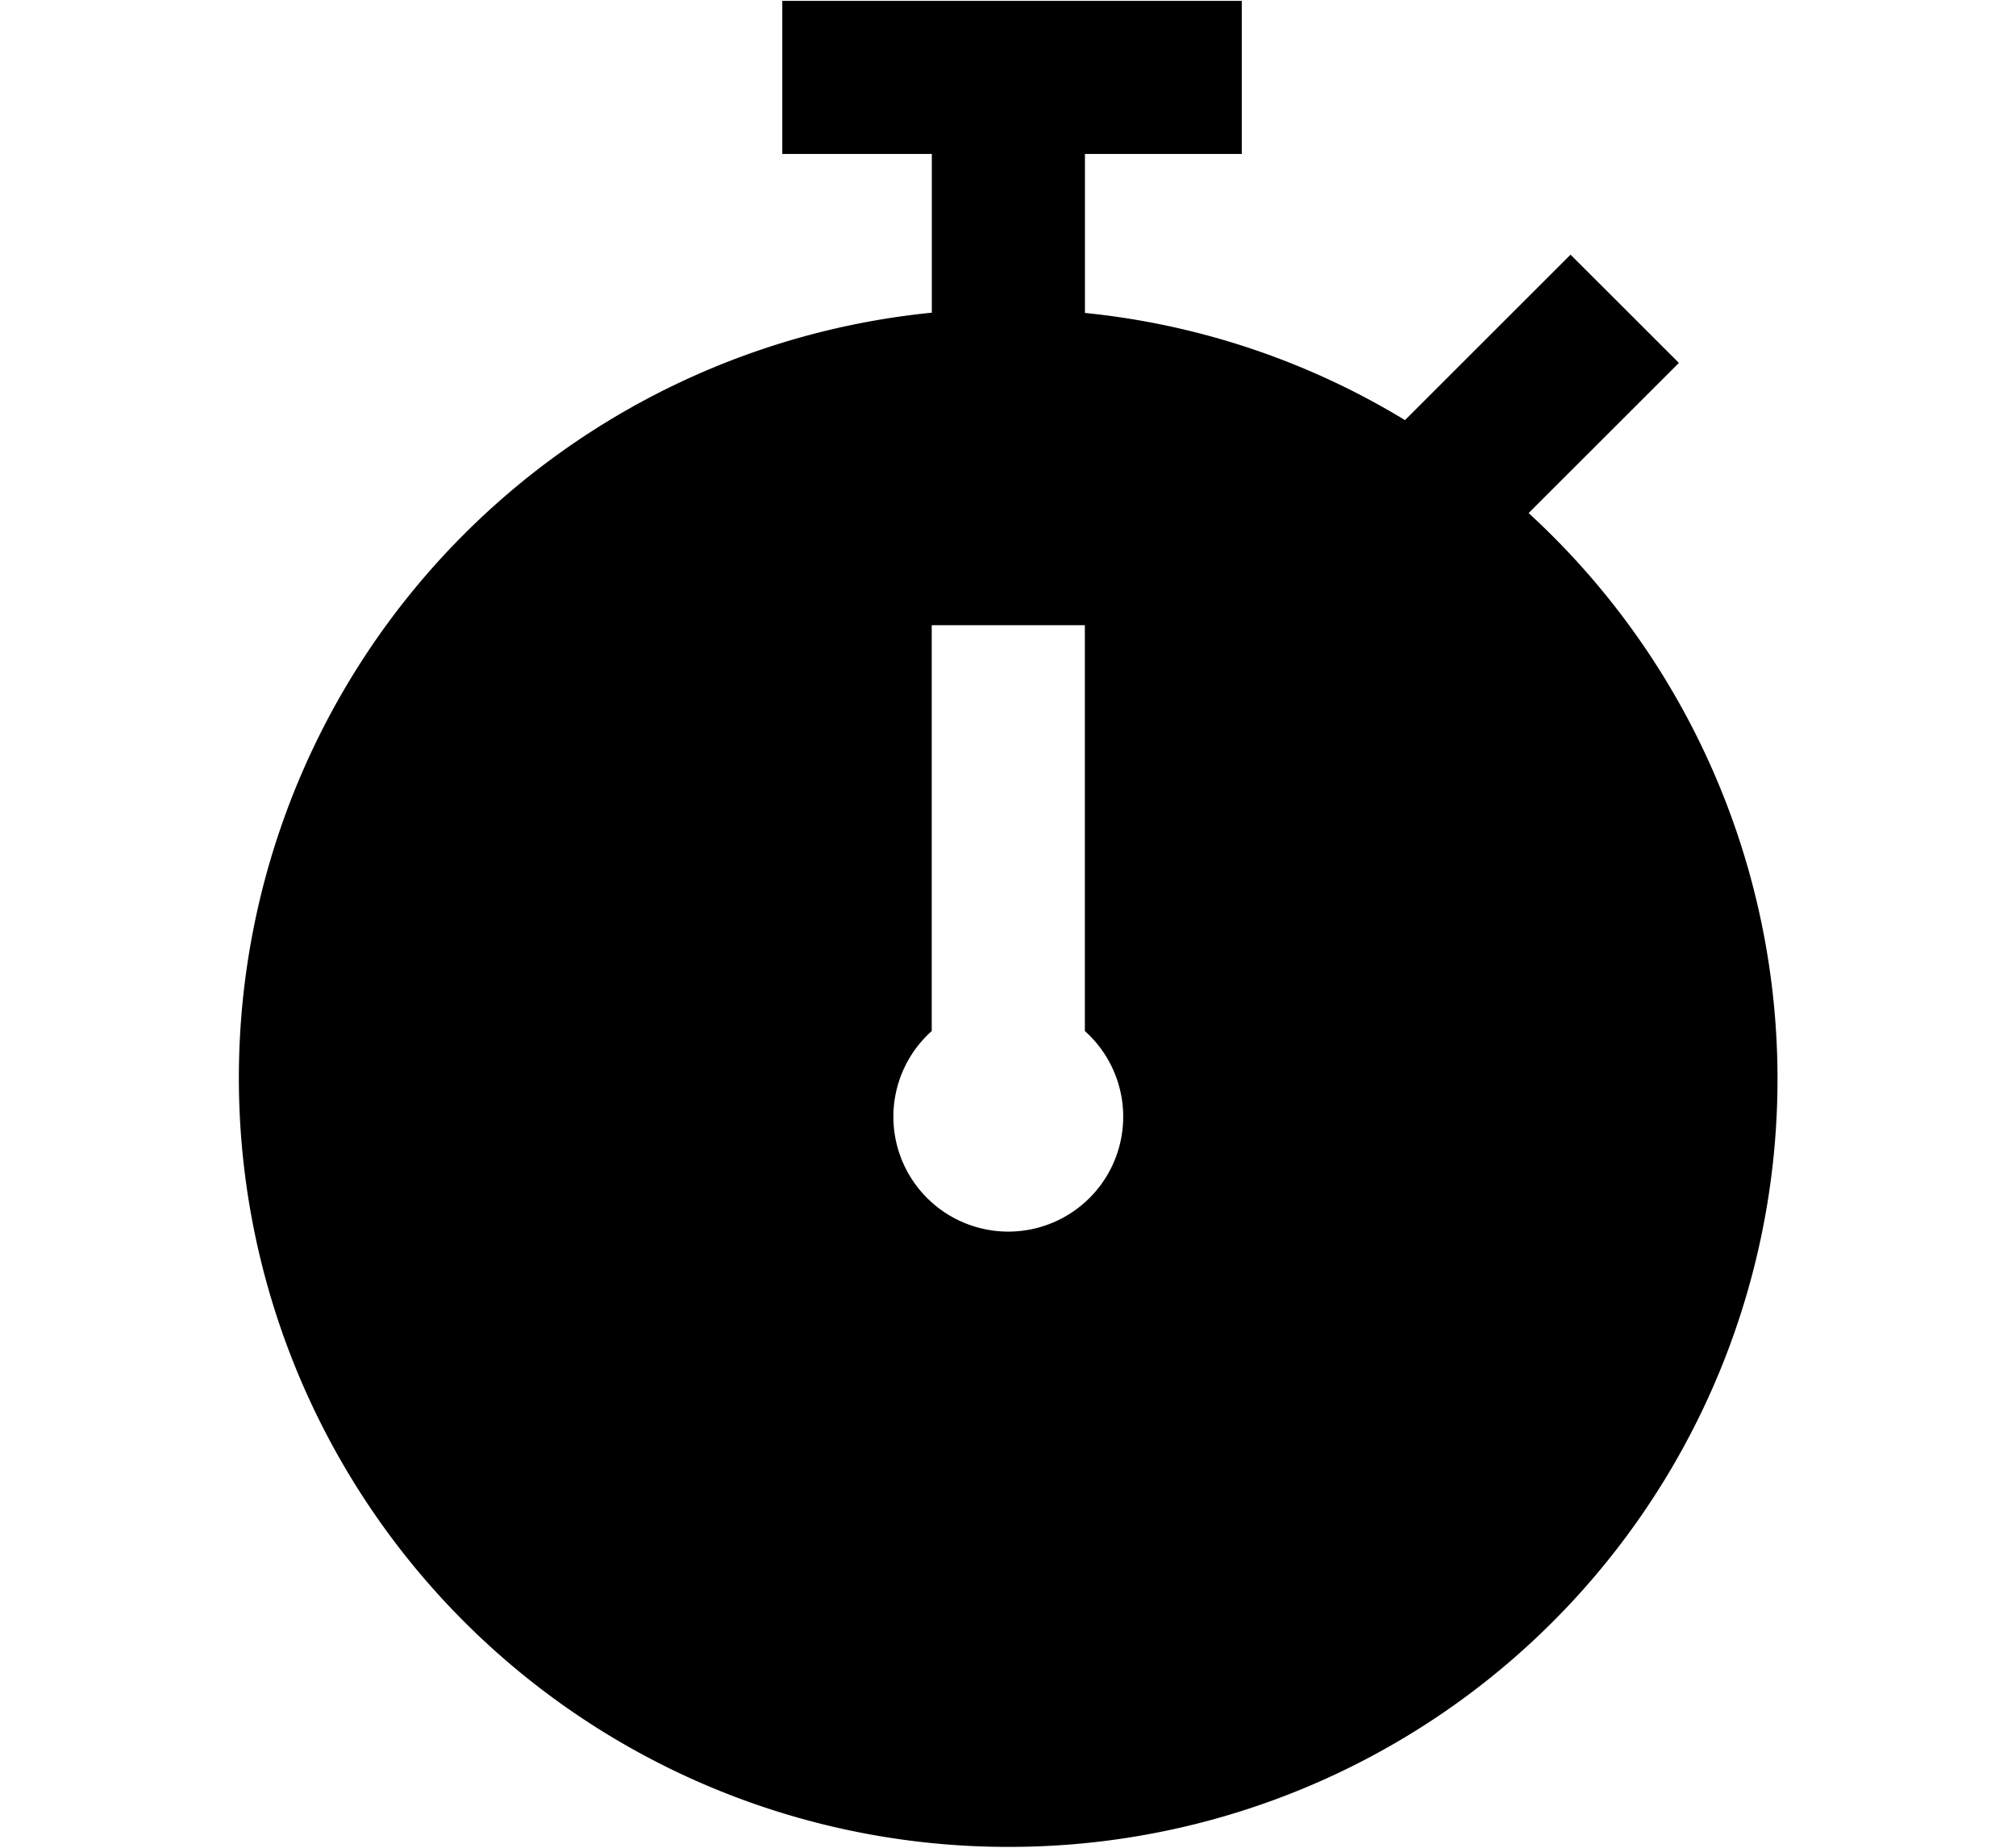 <svg width="24" height="22" xmlns="http://www.w3.org/2000/svg">

 <g>
  <title>Layer 1</title>
  <path id="svg_1" d="m12.004,21.99a9.143,9.143 0 0 0 6.194,-15.881l1.789,-1.788l-1.29,-1.289l-1.971,1.97a9.078,9.078 0 0 0 -3.81,-1.276l0,-1.893l1.867,0l0,-1.823l-5.47,0l0,1.823l1.78,0l0,1.89a9.156,9.156 0 0 0 0.912,18.267zm-0.912,-9.714l0,-4.832l1.823,0l0,4.832a1.368,1.368 0 1 1 -1.823,0z"/>
 </g>
</svg>